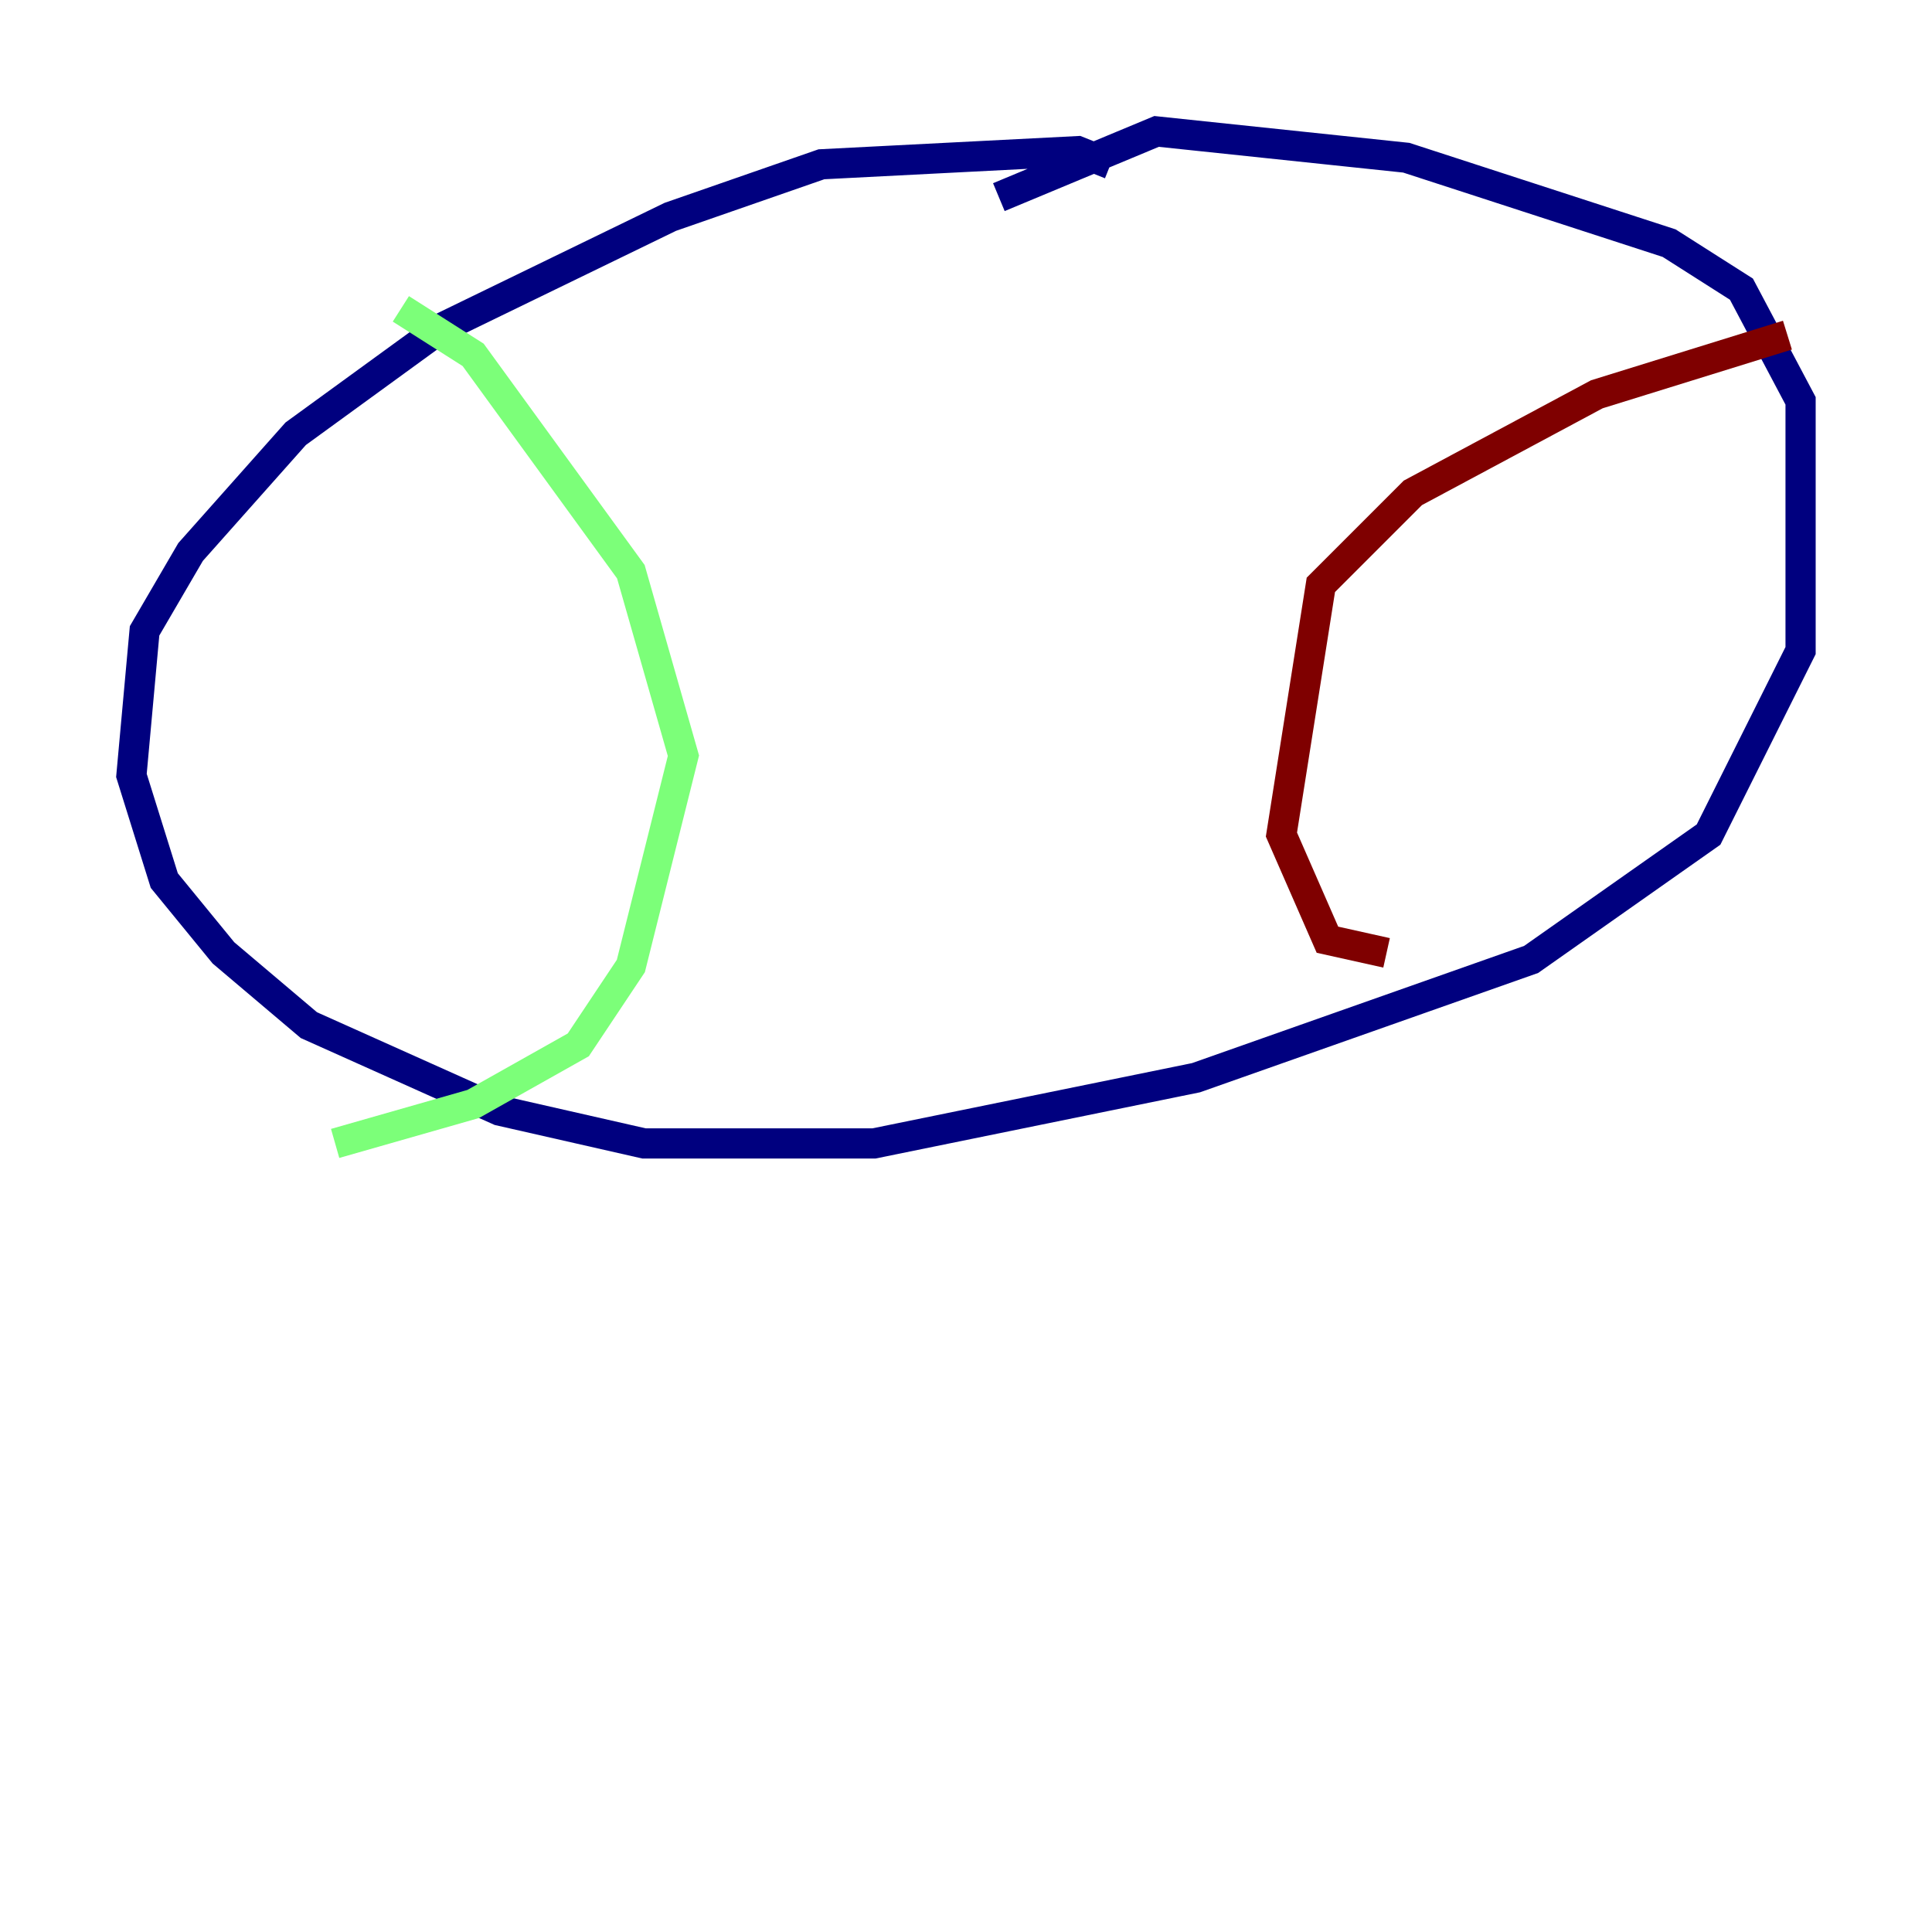 <?xml version="1.0" encoding="utf-8" ?>
<svg baseProfile="tiny" height="128" version="1.2" viewBox="0,0,128,128" width="128" xmlns="http://www.w3.org/2000/svg" xmlns:ev="http://www.w3.org/2001/xml-events" xmlns:xlink="http://www.w3.org/1999/xlink"><defs /><polyline fill="none" points="73.578,10.884 71.401,10.014 54.422,10.884 44.408,14.367 29.17,21.769 19.592,28.735 12.626,36.571 9.578,41.796 8.707,51.374 10.884,58.34 14.803,63.129 20.463,67.918 33.088,73.578 42.667,75.755 57.905,75.755 79.238,71.401 101.442,63.565 113.197,55.292 119.293,43.102 119.293,26.558 115.374,19.157 110.585,16.109 93.17,10.449 76.626,8.707 66.177,13.061" stroke="#00007f" stroke-width="2" /><polyline fill="none" points="26.558,20.463 31.347,23.51 41.796,37.878 45.279,50.068 41.796,64.0 38.313,69.225 31.347,73.143 22.204,75.755" stroke="#7cff79" stroke-width="2" /><polyline fill="none" points="118.422,22.204 105.796,26.122 93.605,32.653 87.51,38.748 84.898,55.292 87.946,62.258 91.864,63.129" stroke="#7f0000" stroke-width="2" /></svg>